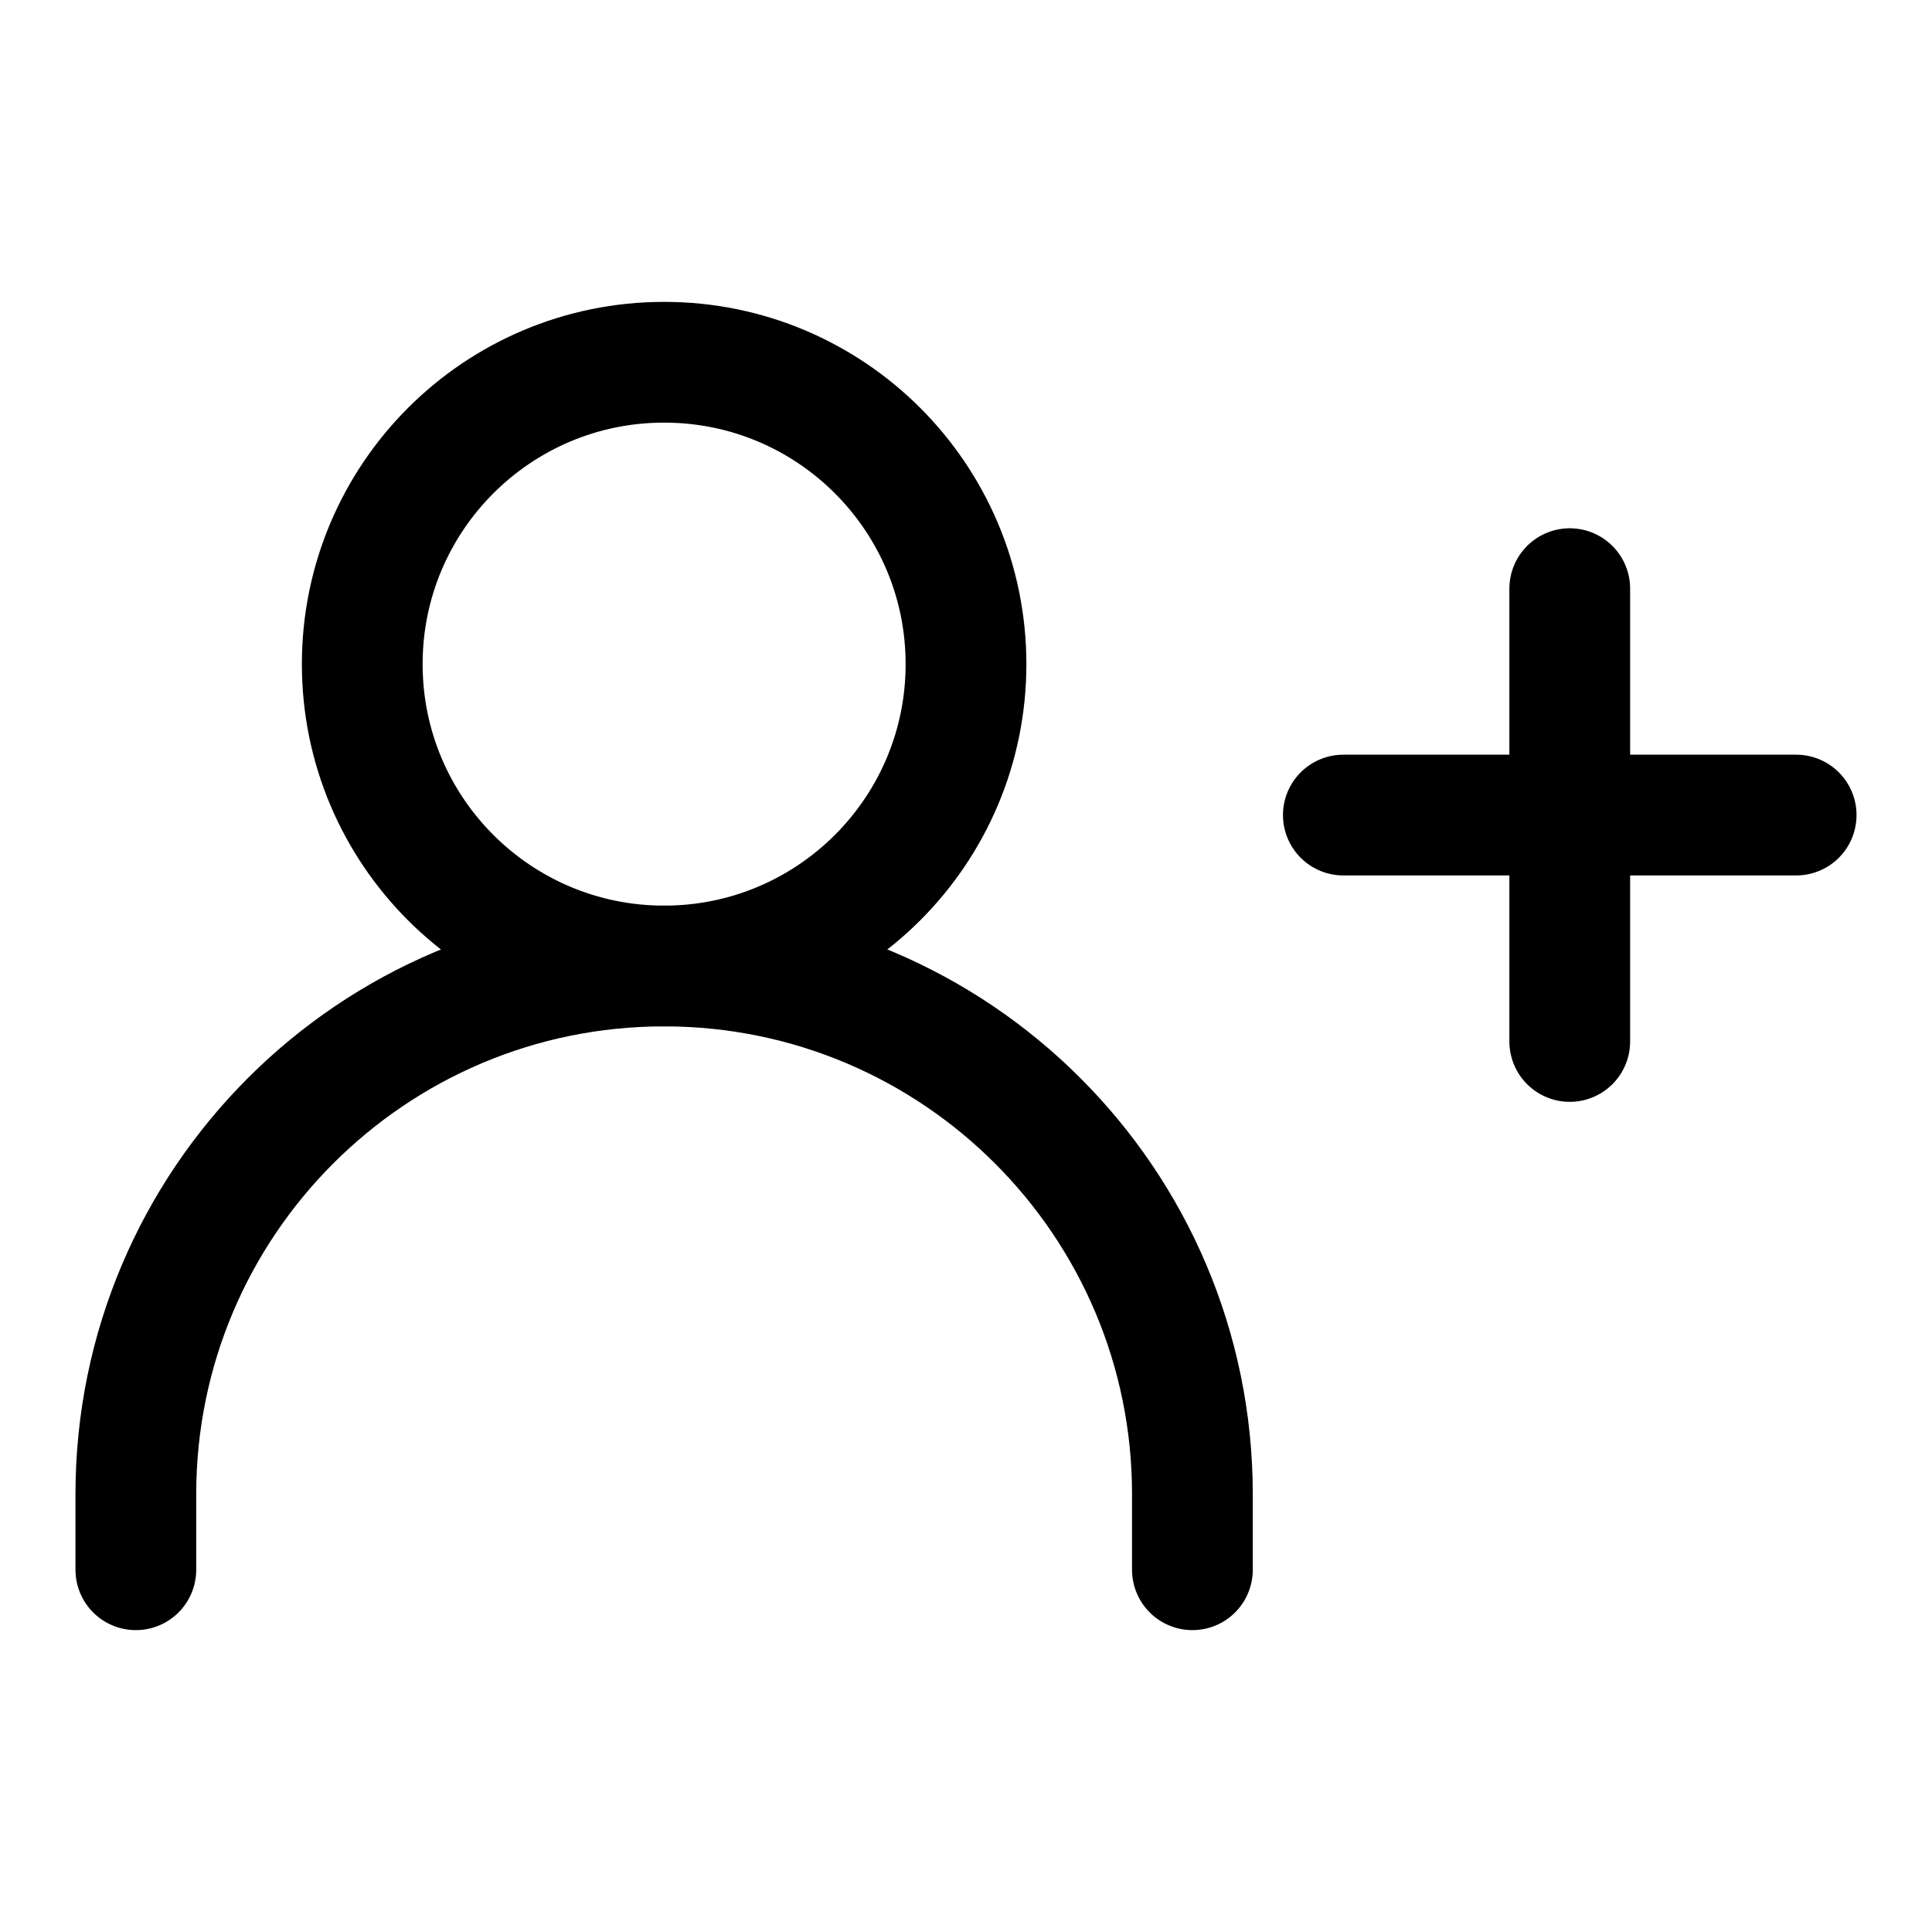 <svg viewBox="-0.5 -0.5 16 16" fill="none" xmlns="http://www.w3.org/2000/svg" id="User-Plus--Streamline-Iconoir.svg" height="16" width="16"><desc>User Plus Streamline Icon: https://streamlinehq.com</desc><path d="M10.625 6.25h1.875m1.875 0h-1.875m0 0V4.375m0 1.875v1.875" stroke="#000000" stroke-linecap="round" stroke-linejoin="round" stroke-width="1"></path><path d="M0.625 12.5v-0.625c0 -2.416 1.959 -4.375 4.375 -4.375v0c2.416 0 4.375 1.959 4.375 4.375v0.625" stroke="#000000" stroke-linecap="round" stroke-linejoin="round" stroke-width="1"></path><path d="M5 7.5c1.381 0 2.5 -1.119 2.5 -2.5 0 -1.381 -1.119 -2.5 -2.5 -2.5 -1.381 0 -2.5 1.119 -2.5 2.5 0 1.381 1.119 2.5 2.5 2.5Z" stroke="#000000" stroke-linecap="round" stroke-linejoin="round" stroke-width="1"></path></svg>